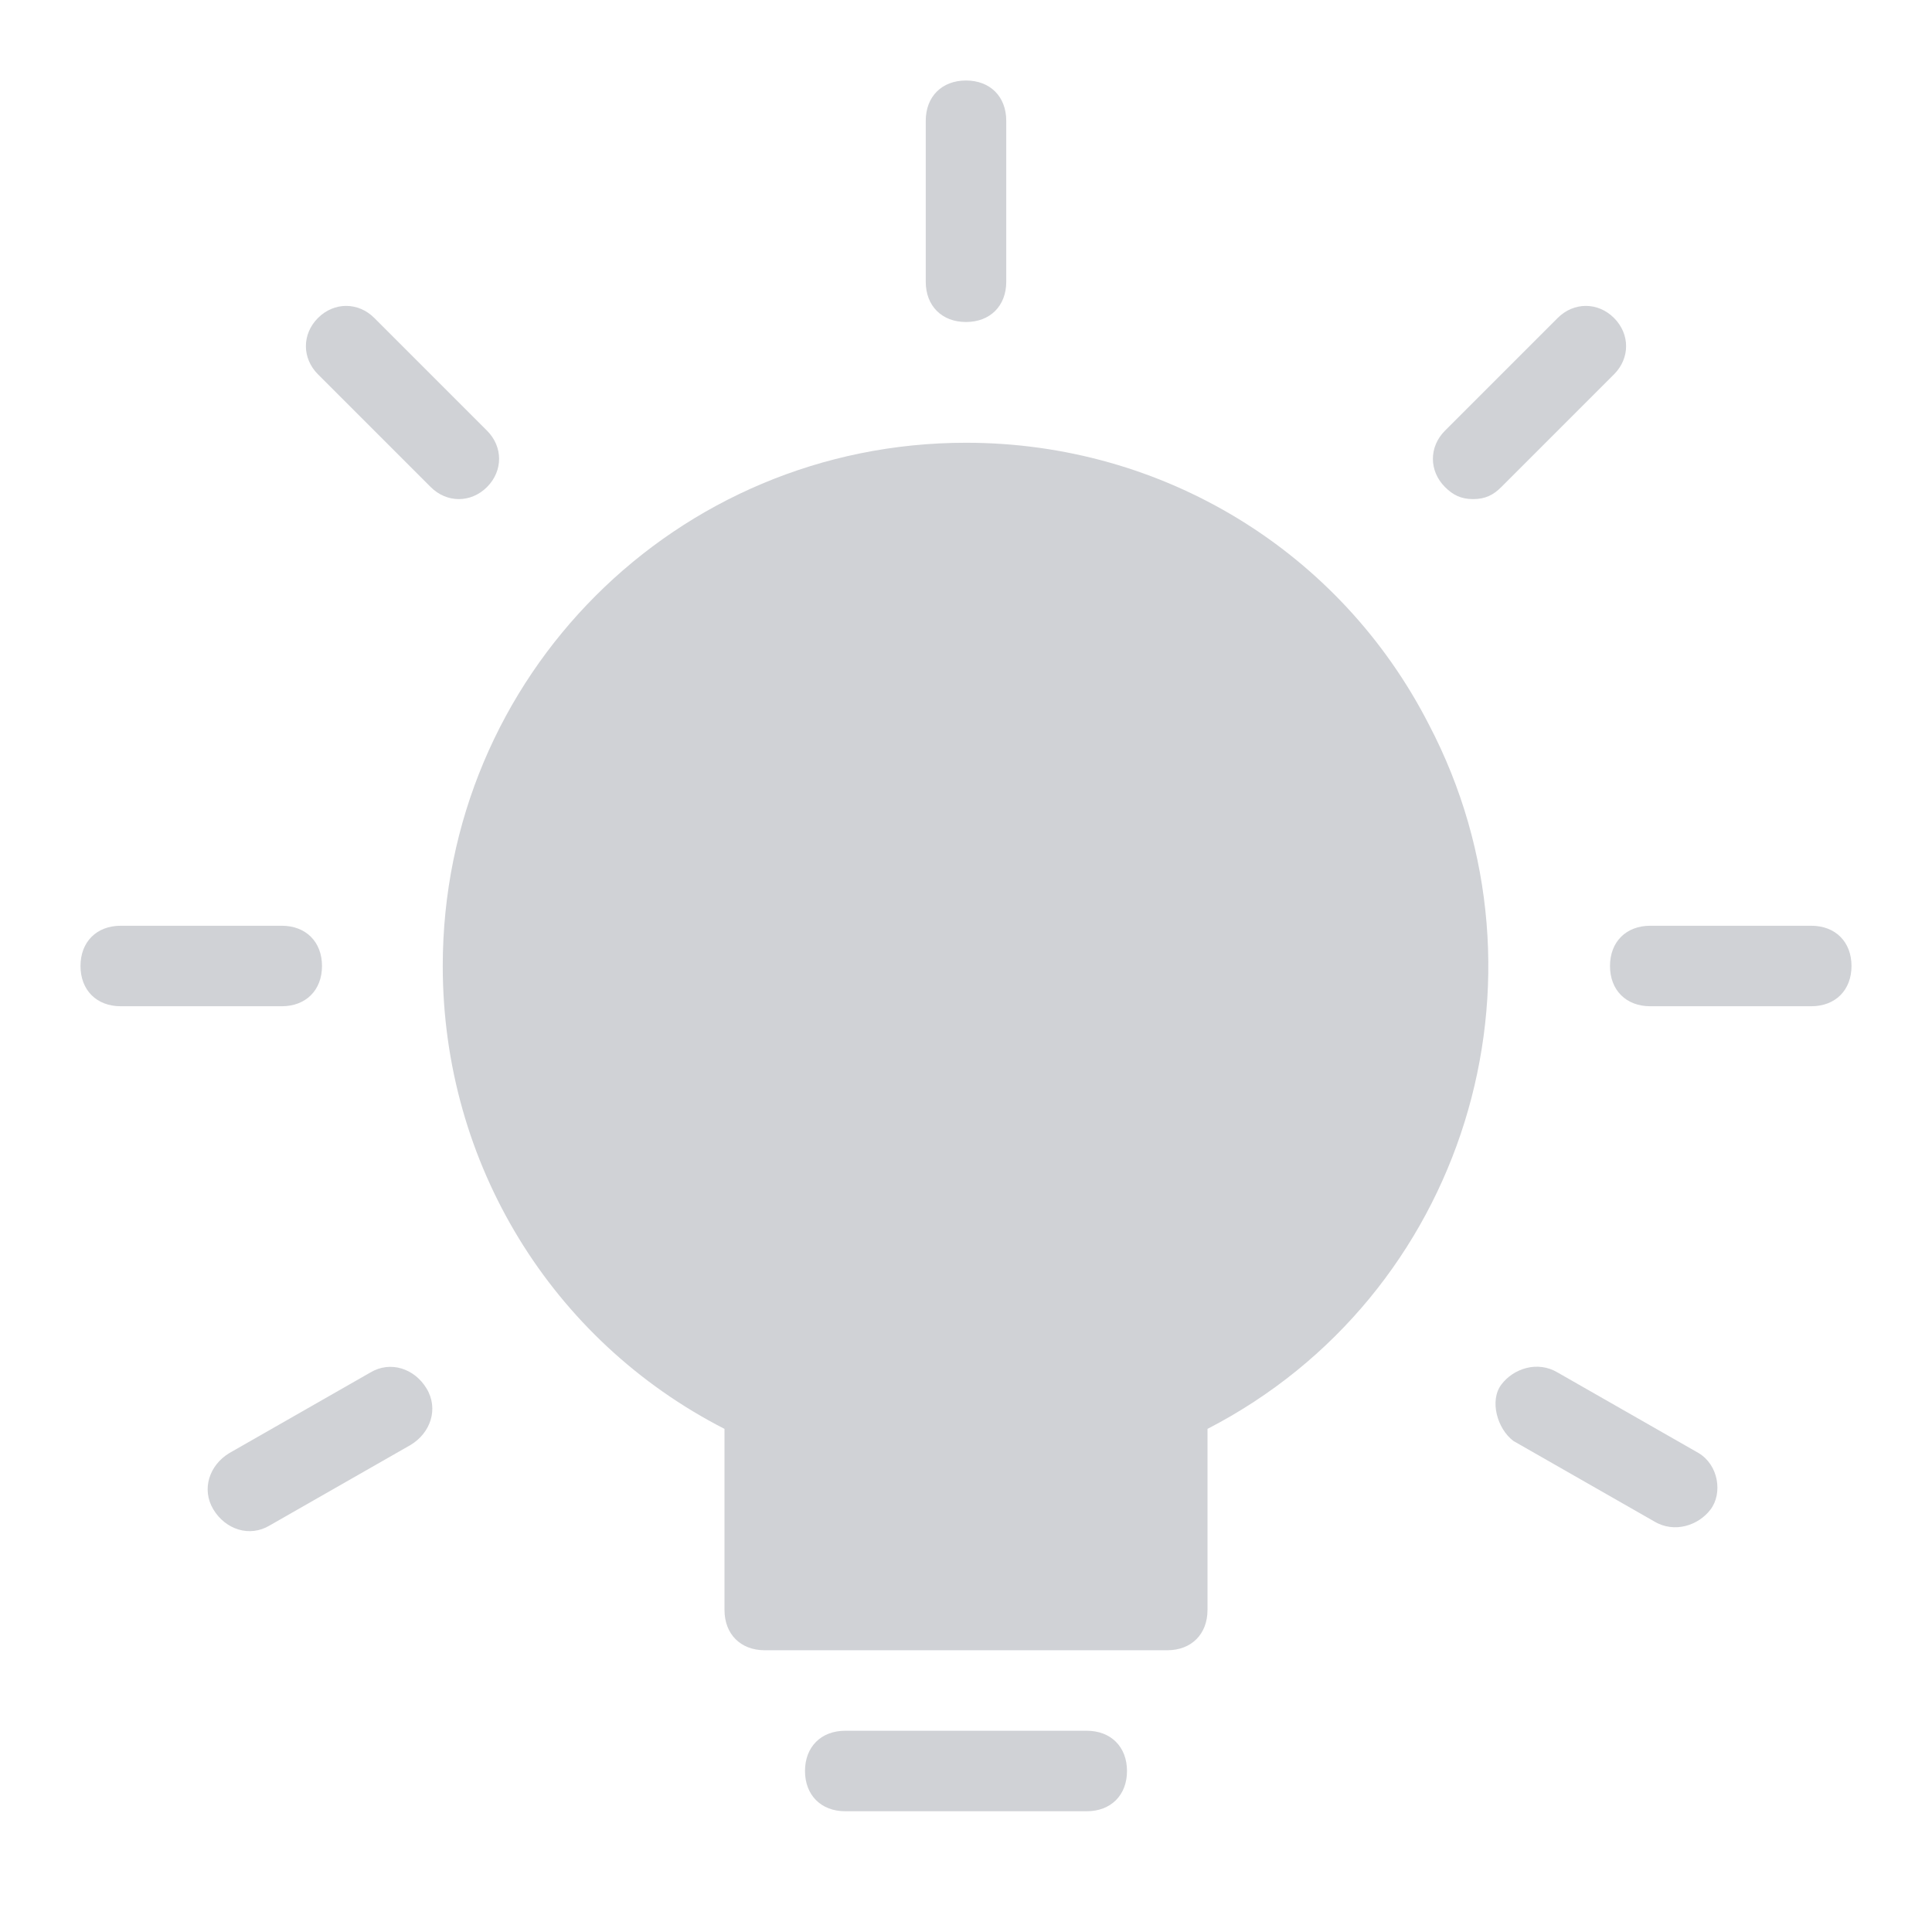 <svg width="24" height="24" viewBox="0 0 24 24" fill="none" xmlns="http://www.w3.org/2000/svg">
<path d="M12 4C12.3 4 12.5 3.8 12.5 3.5V1.5C12.5 1.2 12.3 1 12 1C11.7 1 11.5 1.2 11.5 1.5V3.5C11.5 3.8 11.7 4 12 4Z" fill="#D0D2D6"/>
<path d="M13.5 21.5H10.5C10.2 21.5 10 21.7 10 22C10 22.3 10.2 22.5 10.5 22.5H13.5C13.8 22.5 14 22.3 14 22C14 21.7 13.8 21.5 13.5 21.5Z" fill="#D0D2D6"/>
<path d="M12 5.5C8.4 5.5 5.5 8.4 5.5 12C5.5 14.45 6.85 16.65 9 17.75V20C9 20.3 9.2 20.5 9.5 20.5H14.5C14.8 20.5 15 20.3 15 20V17.75C18.2 16.1 19.4 12.15 17.75 9C16.65 6.85 14.45 5.5 12 5.5Z" fill="#D0D2D6"/>
<path d="M5.35 6.05C5.55 6.25 5.85 6.25 6.05 6.05C6.25 5.85 6.25 5.55 6.05 5.35L4.65 3.95C4.45 3.75 4.15 3.75 3.95 3.95C3.75 4.15 3.75 4.45 3.95 4.65L5.35 6.05Z" fill="#D0D2D6"/>
<path d="M18.3 6.2C18.45 6.2 18.55 6.15 18.65 6.05L20.05 4.65C20.25 4.45 20.25 4.15 20.05 3.95C19.85 3.75 19.55 3.75 19.35 3.95L17.95 5.35C17.75 5.55 17.75 5.85 17.95 6.05C18.05 6.15 18.15 6.2 18.3 6.2Z" fill="#D0D2D6"/>
<path d="M4 12C4 11.7 3.8 11.5 3.5 11.5H1.5C1.2 11.5 1 11.7 1 12C1 12.3 1.2 12.5 1.5 12.5H3.5C3.8 12.5 4 12.3 4 12Z" fill="#D0D2D6"/>
<path d="M22.5 11.5H20.5C20.2 11.5 20 11.7 20 12C20 12.3 20.2 12.5 20.5 12.5H22.5C22.8 12.5 23 12.3 23 12C23 11.7 22.8 11.5 22.5 11.5Z" fill="#D0D2D6"/>
<path d="M21.1 18.05L19.35 17.05C19.1 16.9 18.8 17 18.65 17.2C18.5 17.4 18.6 17.75 18.8 17.9L20.55 18.9C20.8 19.05 21.1 18.95 21.25 18.75C21.4 18.55 21.35 18.2 21.1 18.05C21.1 18.05 21.15 18.05 21.1 18.05Z" fill="#D0D2D6"/>
<path d="M4.6 17.05L2.85 18.05C2.6 18.2 2.5 18.5 2.65 18.75C2.8 19 3.1 19.1 3.35 18.95L5.1 17.95C5.35 17.8 5.45 17.5 5.3 17.25C5.15 17 4.85 16.9 4.6 17.05C4.6 17.05 4.65 17.05 4.6 17.05Z" fill="#D0D2D6"/>
</svg>
